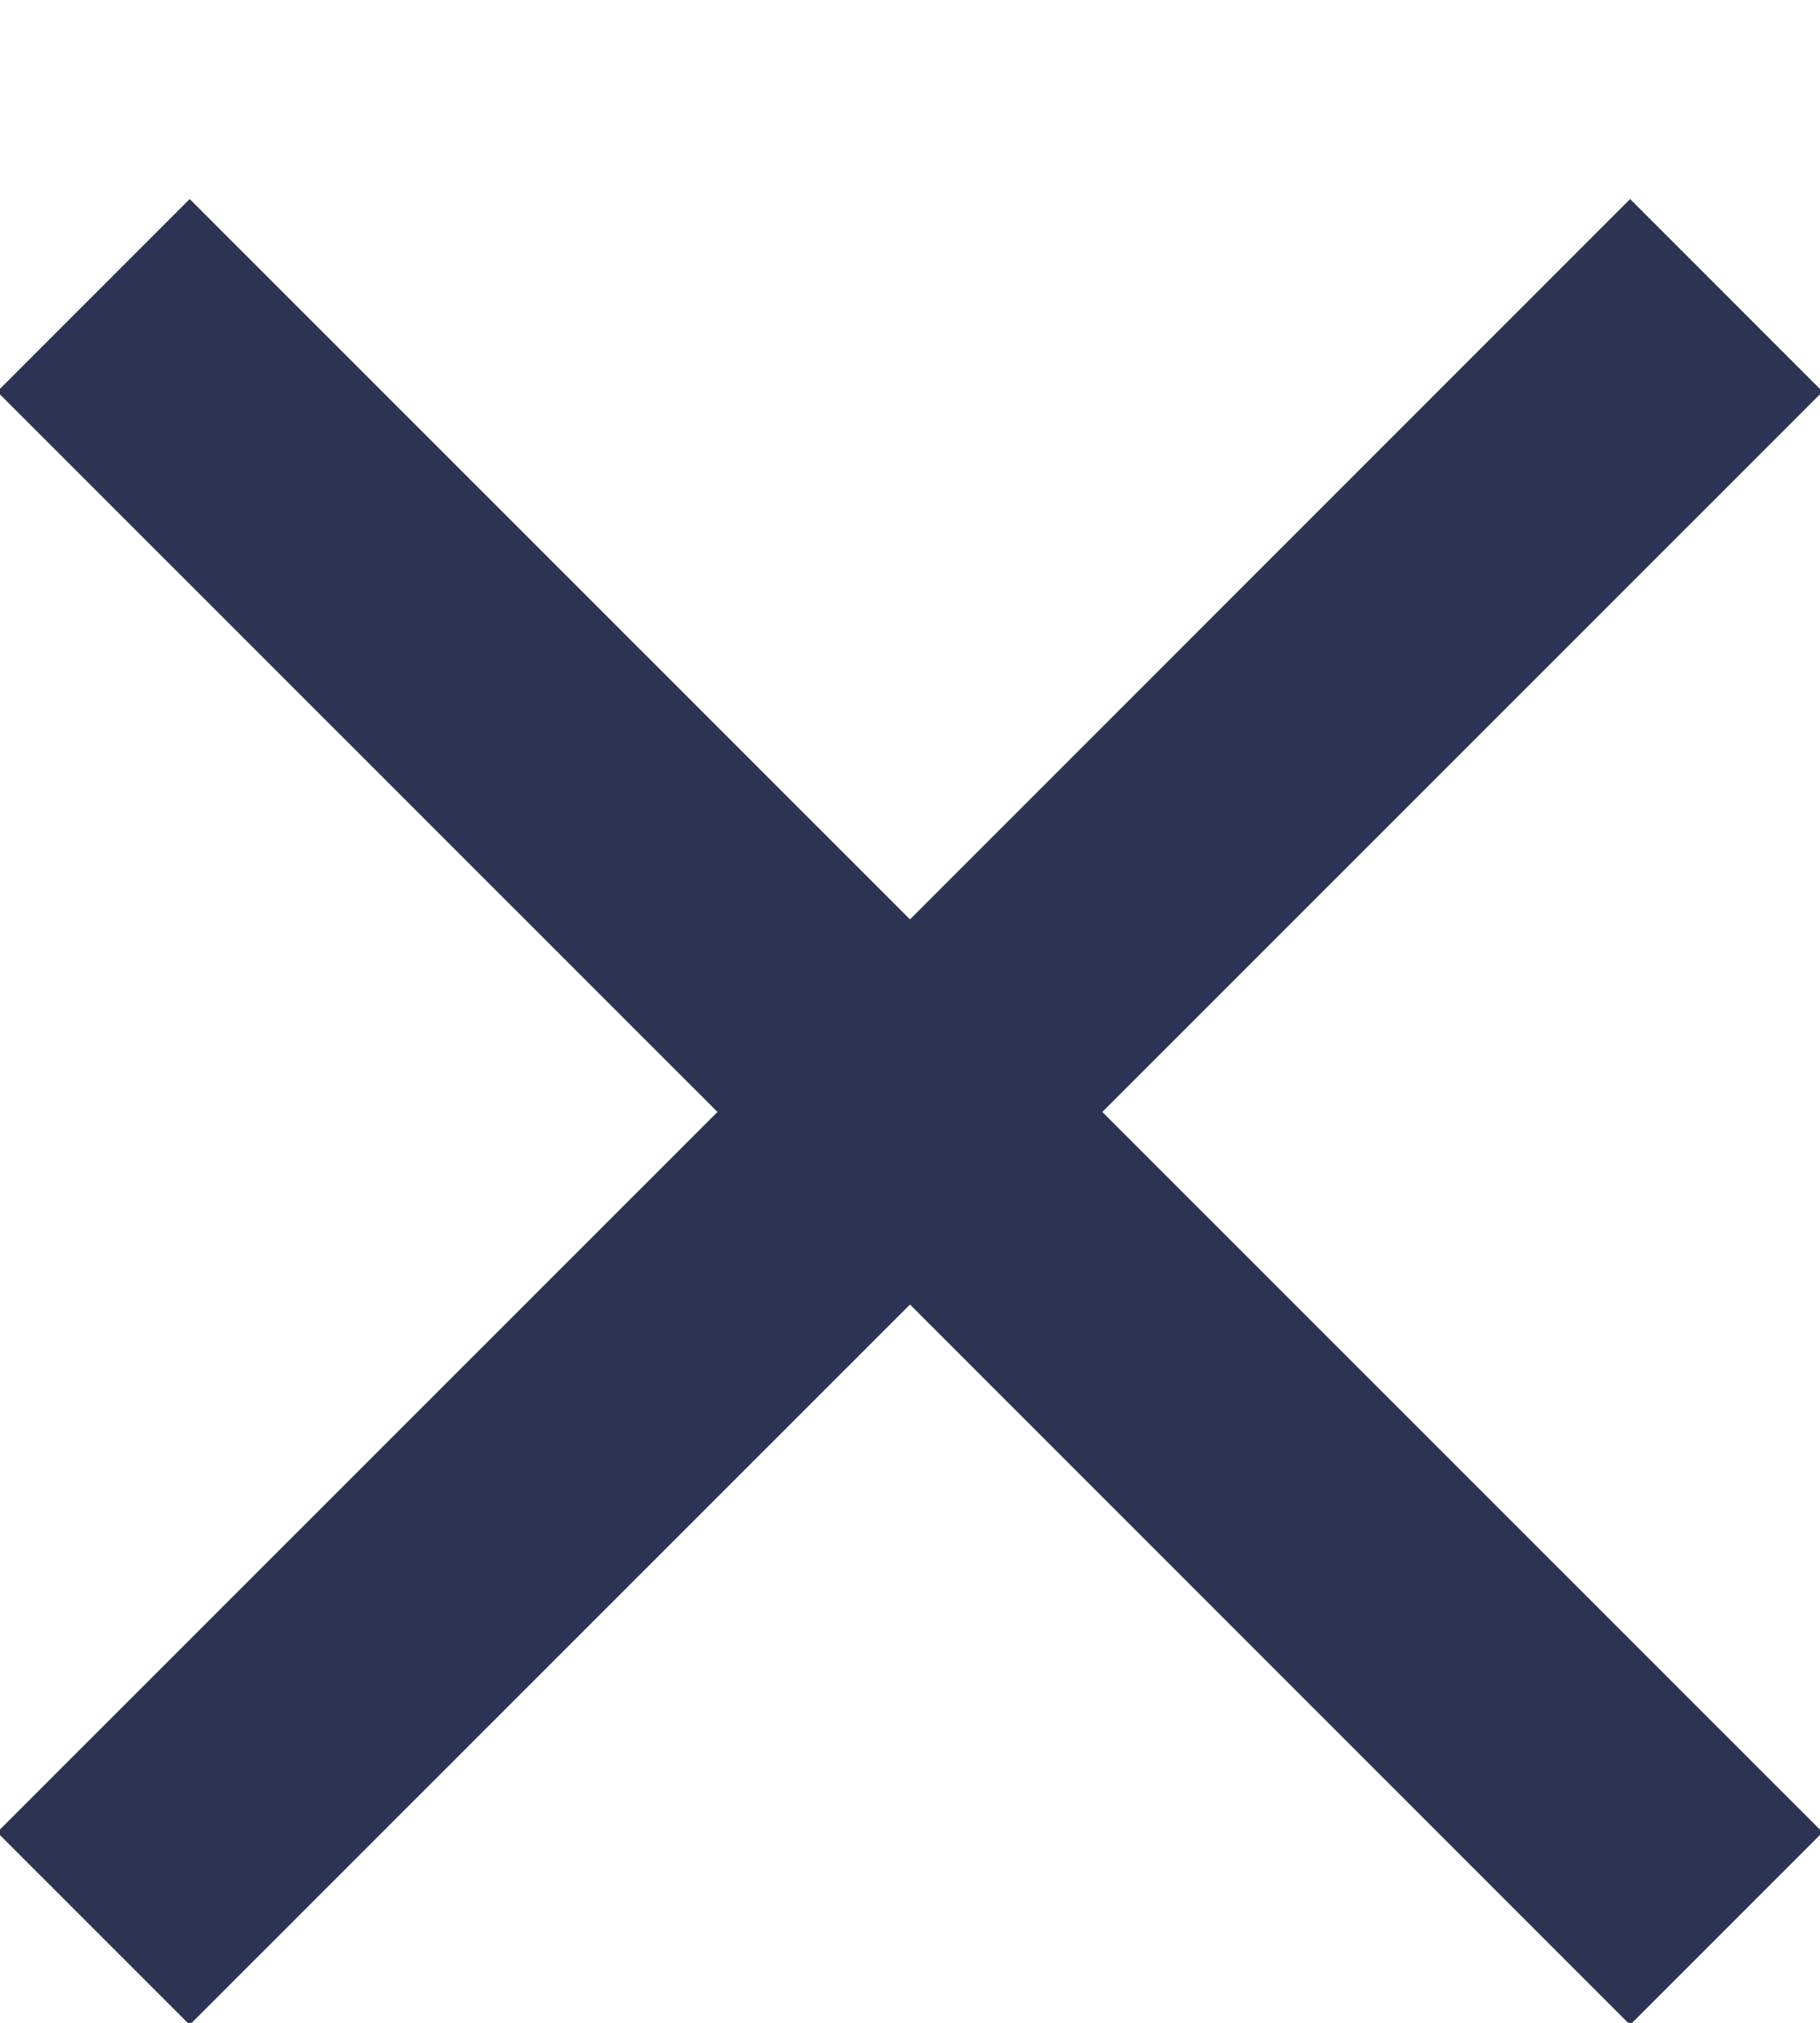 <svg 
 xmlns="http://www.w3.org/2000/svg"
 xmlns:xlink="http://www.w3.org/1999/xlink"
 width="9px" height="10px">
<path fill-rule="evenodd"  fill="rgb(45, 52, 83)"
 d="M9.013,9.058 L8.061,10.010 L4.500,6.449 L0.938,10.010 L-0.014,9.058 L3.548,5.497 L-0.014,1.936 L0.938,0.984 L4.500,4.545 L8.061,0.984 L9.013,1.936 L5.451,5.497 L9.013,9.058 Z"/>
</svg>